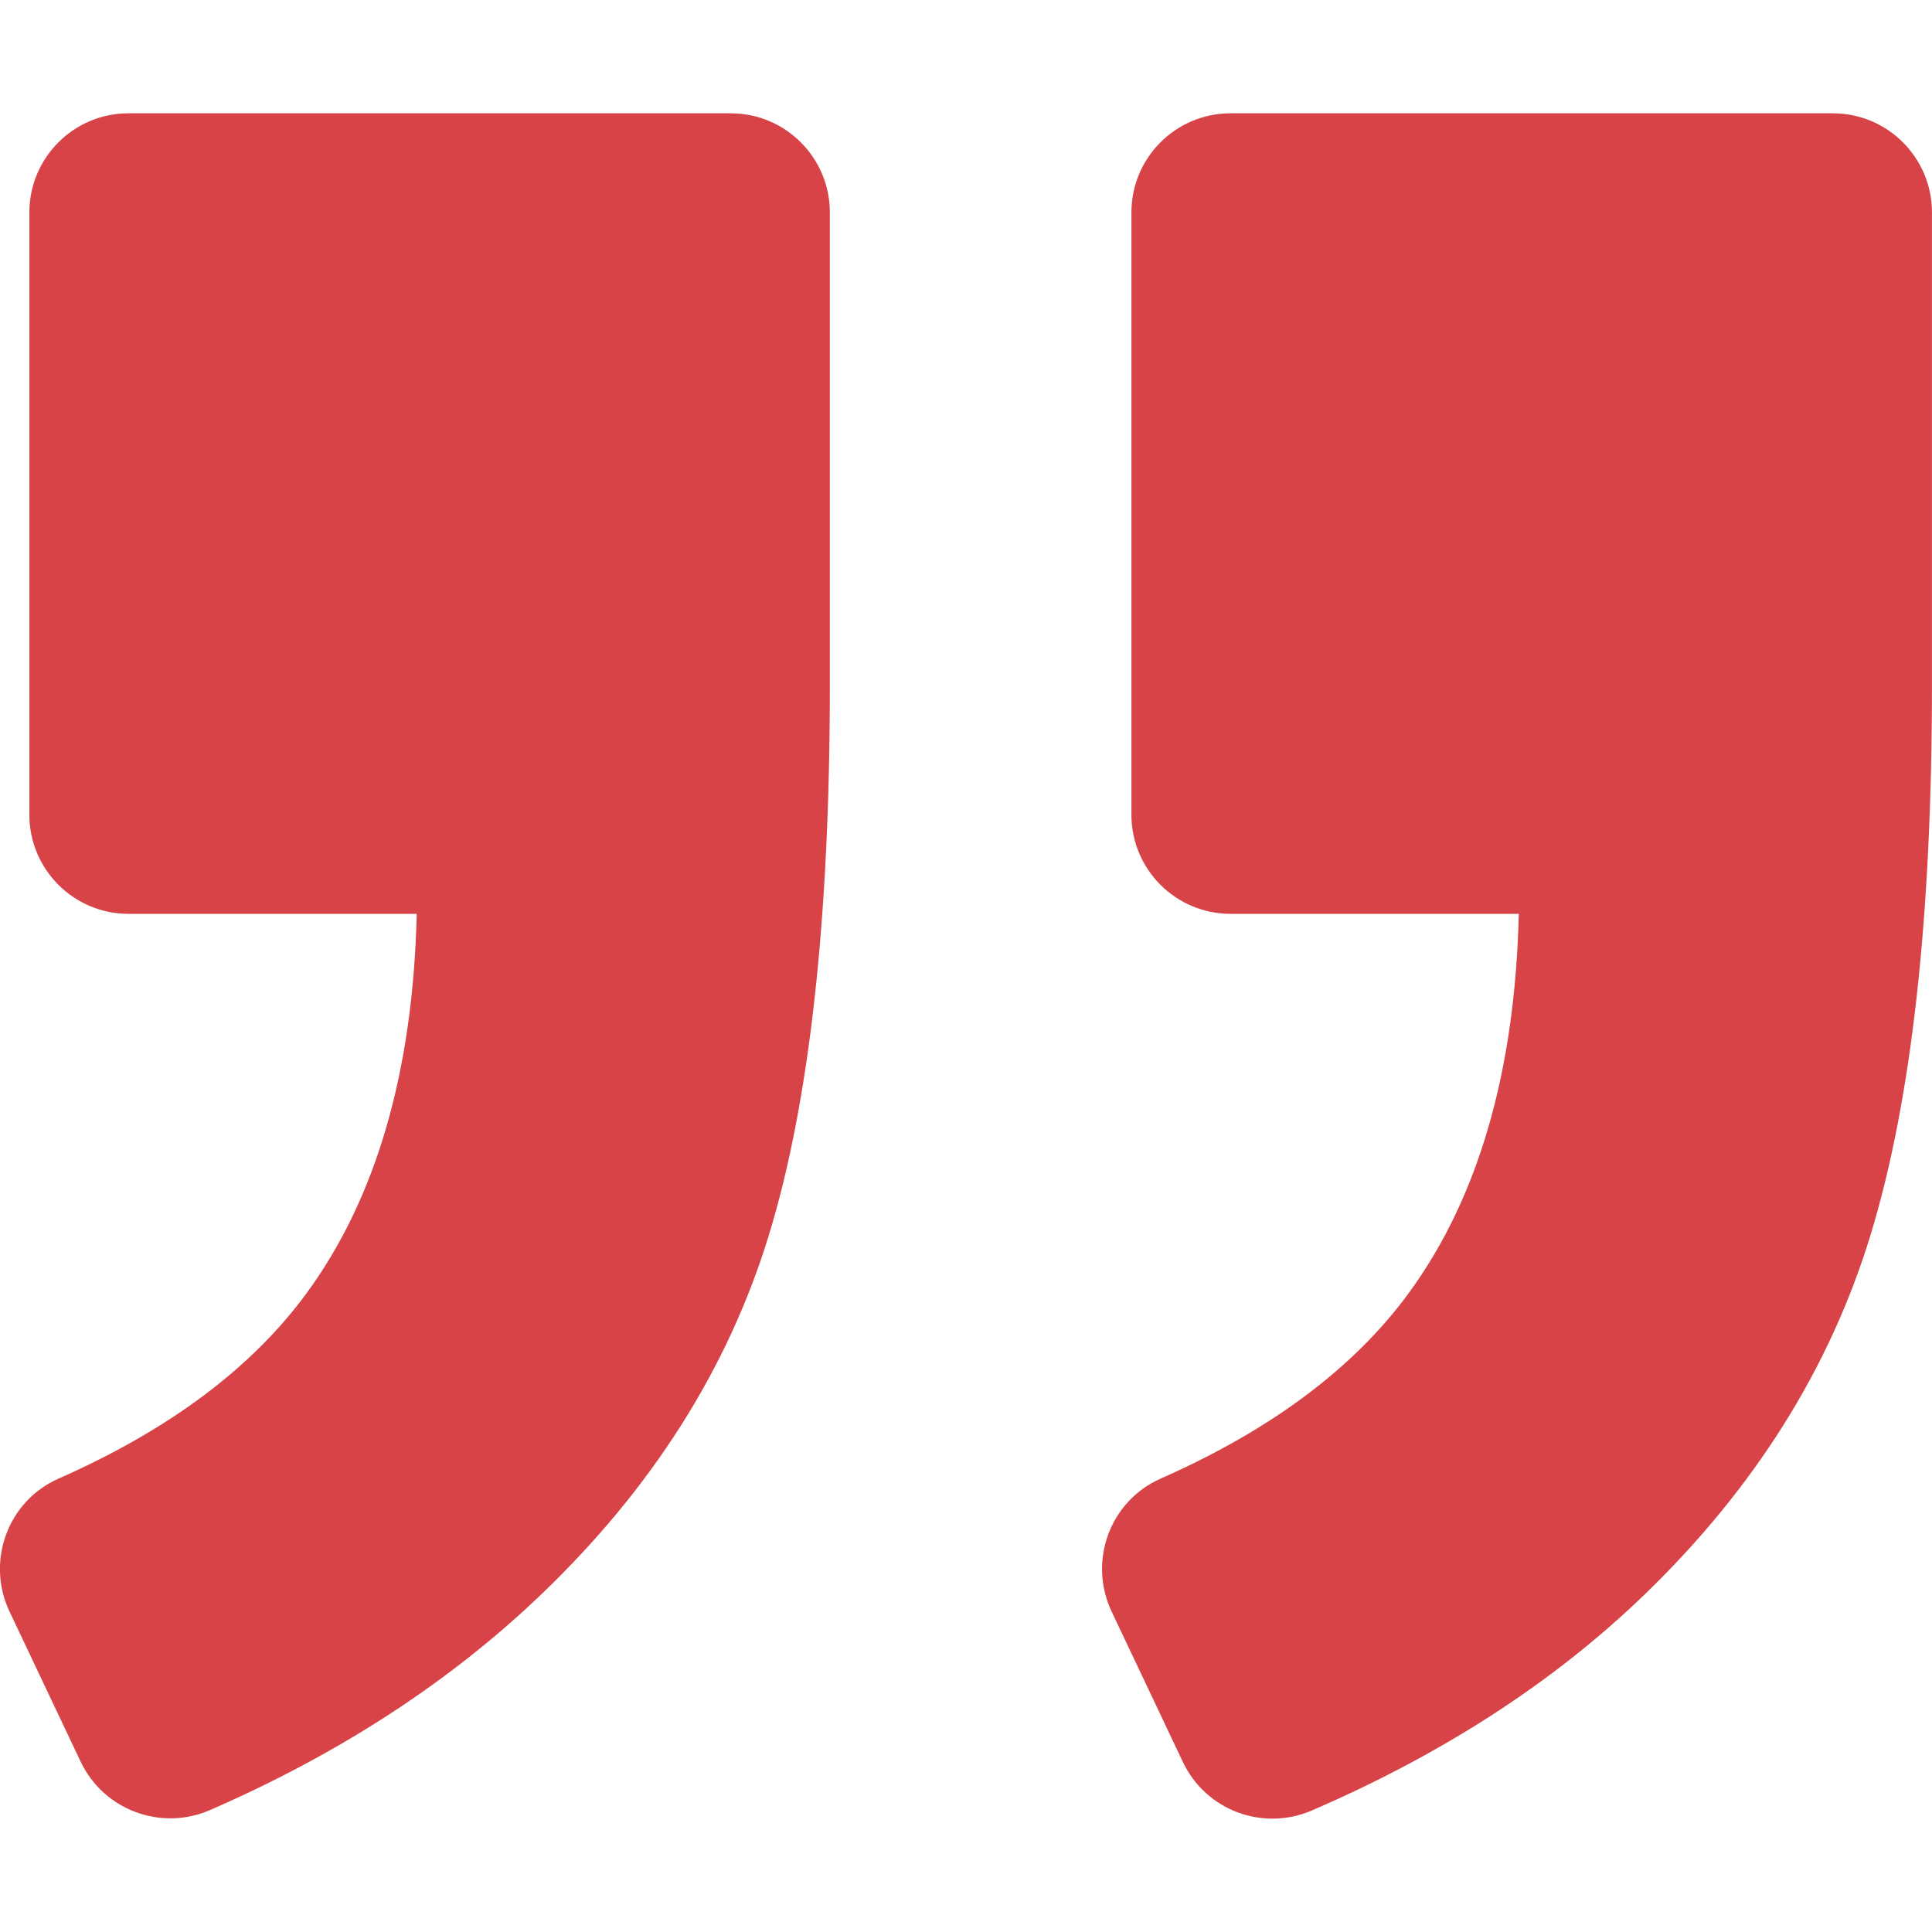 <svg width="40" height="40" viewBox="0 0 40 40" fill="none" xmlns="http://www.w3.org/2000/svg">
<g clip-path="url(#clip0)">
<path d="M37.948 2.346H25.476C24.344 2.346 23.425 3.265 23.425 4.398V16.869C23.425 18.001 24.344 18.92 25.476 18.92H31.445C31.367 22.186 30.608 24.799 29.172 26.764C28.04 28.315 26.326 29.599 24.032 30.612C22.978 31.076 22.523 32.323 23.015 33.365L24.492 36.483C24.968 37.483 26.145 37.922 27.162 37.483C29.878 36.31 32.171 34.825 34.042 33.02C36.323 30.817 37.886 28.331 38.731 25.558C39.576 22.785 39.999 19.002 39.999 14.202V4.398C39.999 3.265 39.08 2.346 37.948 2.346Z" fill="#D74346"/>
<path d="M4.349 37.475C7.032 36.306 9.313 34.821 11.196 33.02C13.498 30.817 15.069 28.339 15.914 25.587C16.759 22.834 17.181 19.039 17.181 14.202V4.398C17.181 3.265 16.262 2.346 15.13 2.346H2.659C1.527 2.346 0.608 3.265 0.608 4.398V16.869C0.608 18.001 1.527 18.92 2.659 18.92H8.628C8.55 22.186 7.791 24.799 6.355 26.764C5.223 28.315 3.508 29.599 1.215 30.612C0.16 31.076 -0.295 32.323 0.197 33.365L1.67 36.474C2.146 37.475 3.332 37.918 4.349 37.475Z" fill="#D74346"/>
</g>
<defs>
<clipPath id="clip0">
<rect width="40" height="40" fill="white"/>
</clipPath>
</defs>
</svg>
